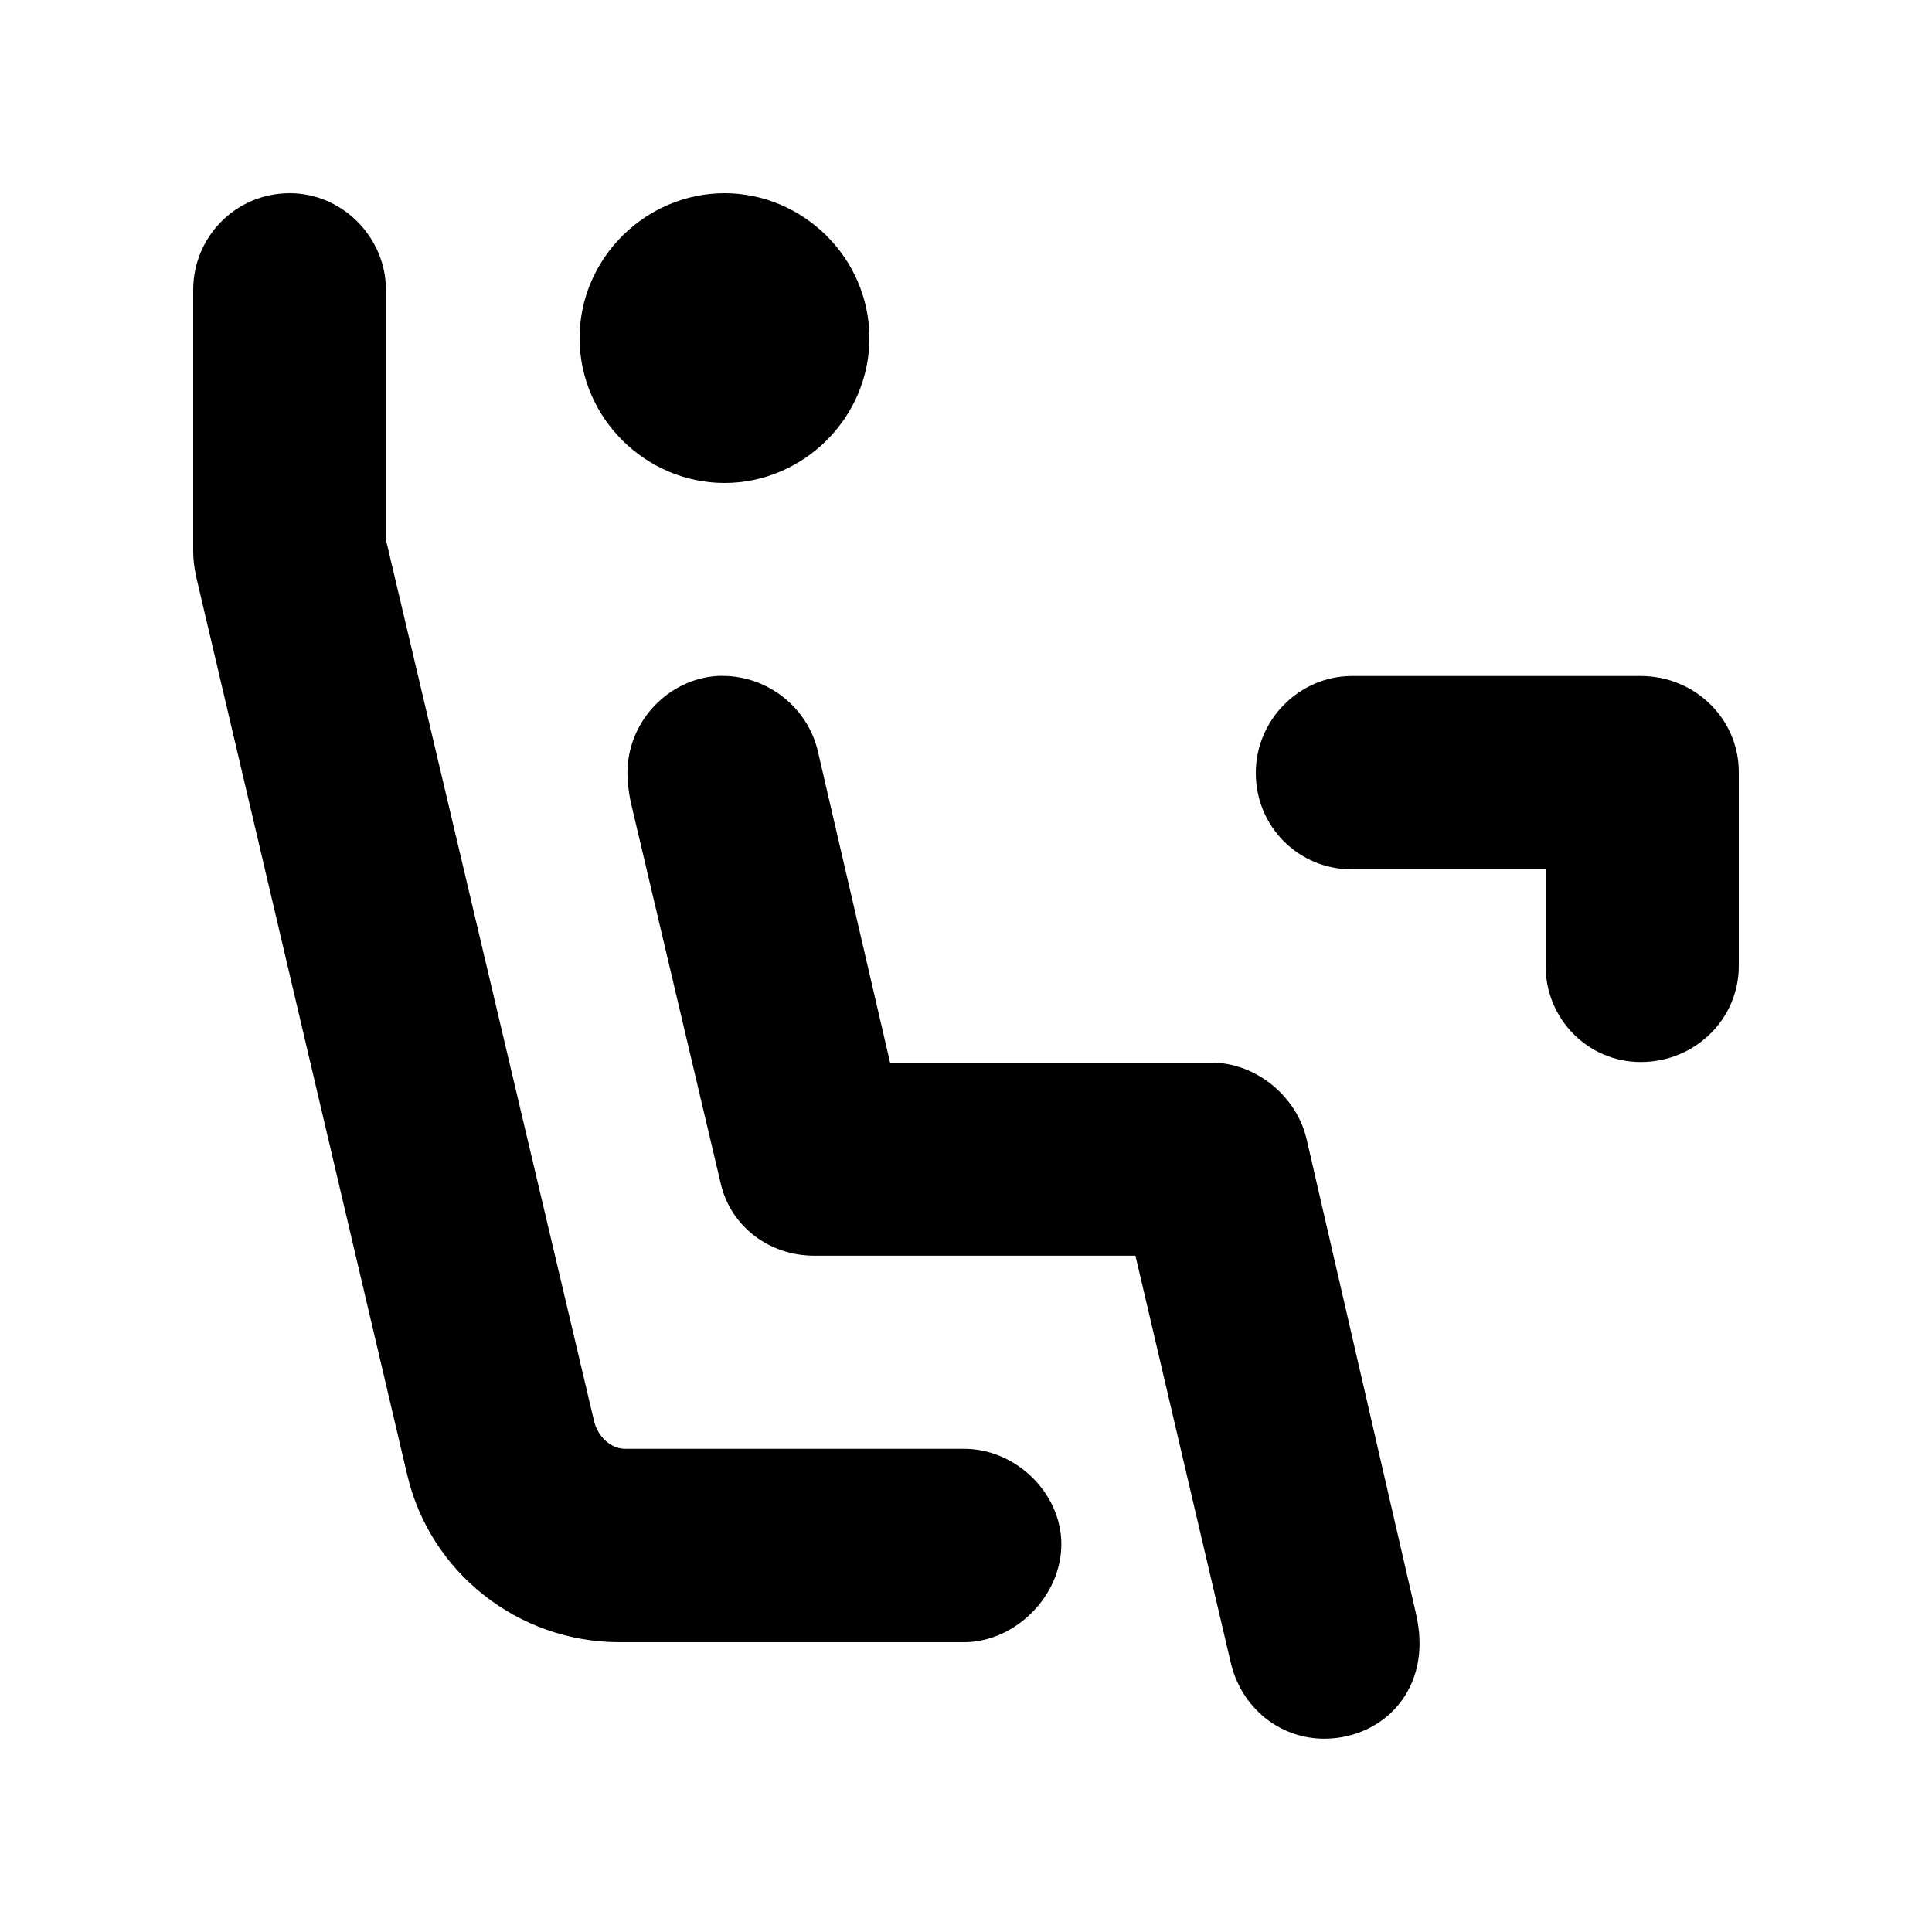 <svg id="icon" height="20" viewBox="0 0 20 20" width="20" xmlns="http://www.w3.org/2000/svg"><path d="m7.481 6.997c.464 0 .881.324.987.786l.746 3.217h3.325c.464 0 .885.35.987.793l1.129 4.897c.028.119.04.222.04.322 0 .605-.464.987-.987.987-.464 0-.859-.324-.967-.786l-.987-4.214h-3.325c-.464 0-.863-.301-.967-.743l-.927-3.929c-.028-.119-.04-.242-.04-.323 0-.564.464-1.008.987-1.008zm-4.481-4.997c.544 0 .995.456.995 1v2.587l2.156 9.129c.034.143.161.282.322.282h3.506c.544 0 1.008.464 1.008.987 0 .544-.484 1.015-1.008 1.015h-3.567c-1.048 0-1.959-.721-2.196-1.73l-2.176-9.26c-.015-.062-.04-.181-.04-.302v-2.708c0-.544.436-1 1-1zm4.5 3c.811 0 1.5-.669 1.5-1.5s-.689-1.5-1.5-1.5c-.811 0-1.5.669-1.5 1.5s.689 1.5 1.5 1.5zm9.484 1.998c.566 0 1.016.448 1.016.994v2.008c0 .546-.449.994-1.016.994-.547 0-.984-.448-.984-.994v-1h-2.004c-.547 0-.996-.435-.996-1 0-.546.449-1.002.996-1.002z" fill="currentColor" fill-rule="evenodd"/></svg>
